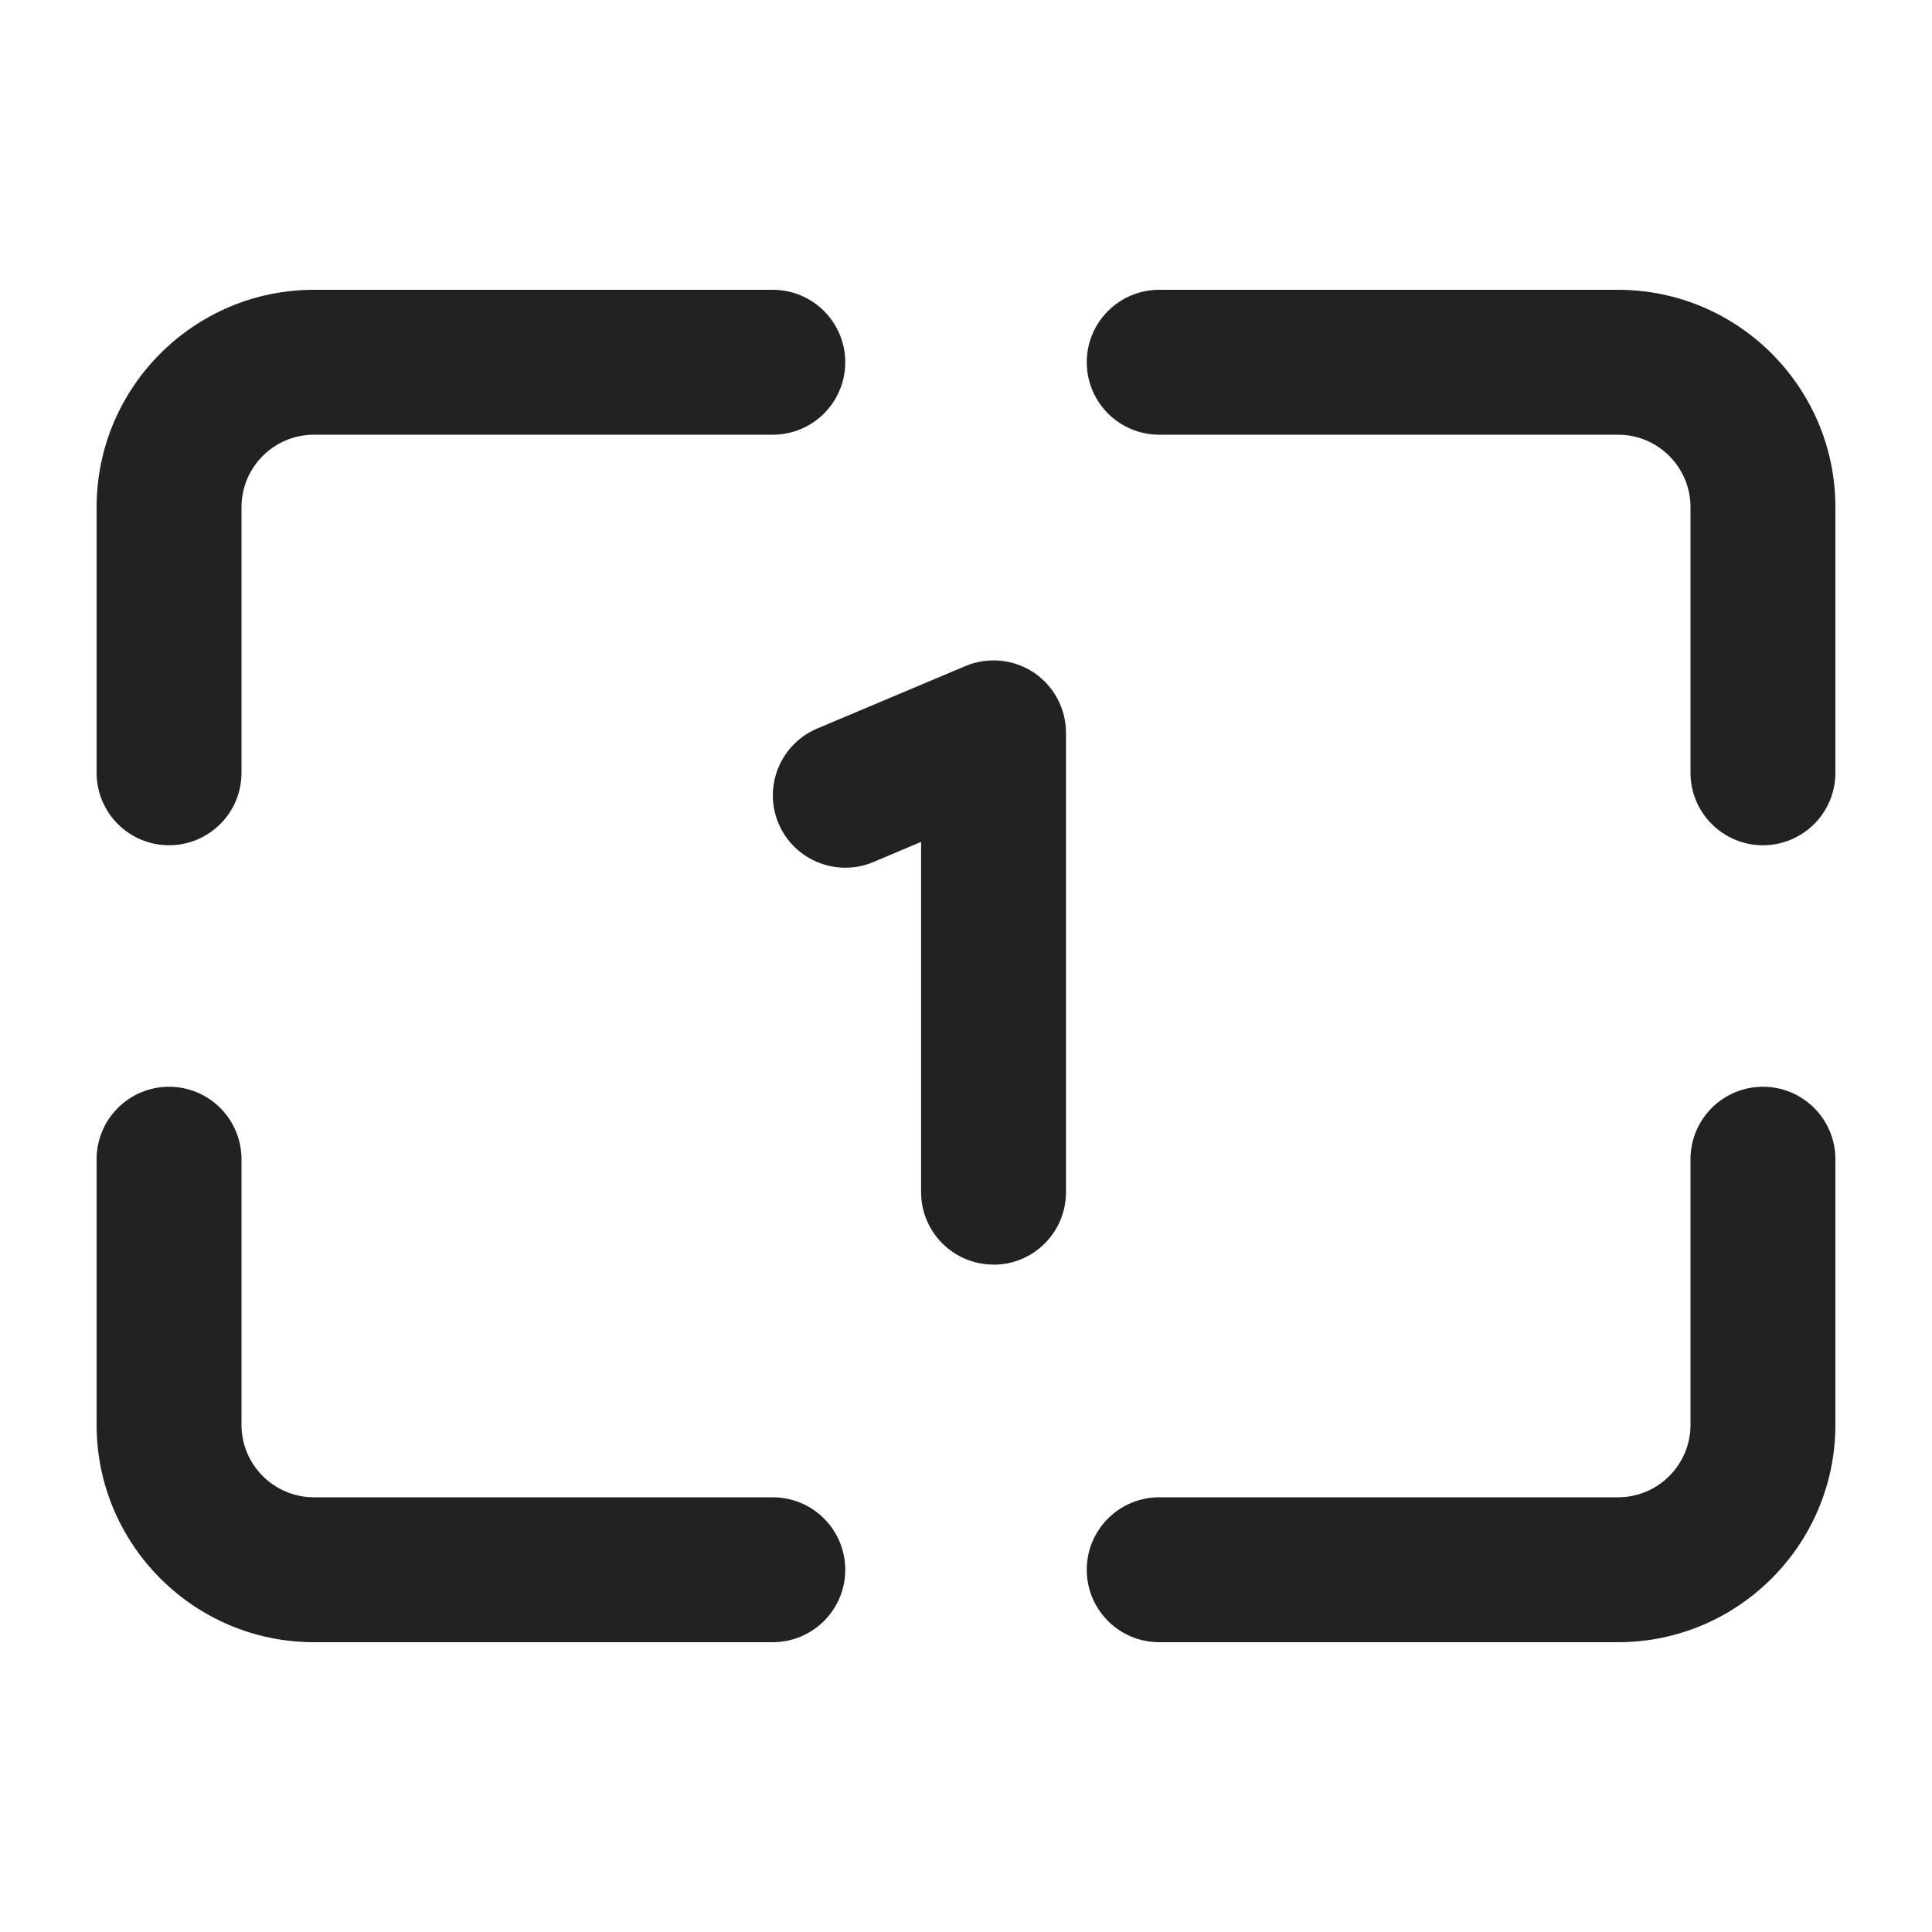 <?xml version="1.0" encoding="UTF-8"?>
<svg   xmlns="http://www.w3.org/2000/svg" width="20" height="20" viewBox="0 0 20 20">
  <path d="m10.285,13.091c-.414,0-.75-.336-.75-.75v-3.626l-.494.209c-.378.16-.821-.018-.982-.4-.16-.381.019-.821.4-.982l1.535-.647c.229-.097.496-.073.706.066.209.139.335.374.335.625v4.756c0,.414-.336.75-.75.75Z" fill="#222" stroke-width="0"/>
  <path d="m1.75,8.75c-.414,0-.75-.336-.75-.75v-2.75c0-1.24,1.009-2.25,2.25-2.25h4.75c.414,0,.75.336.75.75s-.336.75-.75.75H3.25c-.414,0-.75.337-.75.75v2.75c0,.414-.336.75-.75.75Z" fill="#222" stroke-width="0"/>
  <path d="m18.25,8.75c-.414,0-.75-.336-.75-.75v-2.75c0-.413-.336-.75-.75-.75h-4.75c-.414,0-.75-.336-.75-.75s.336-.75.75-.75h4.75c1.241,0,2.25,1.01,2.25,2.25v2.75c0,.414-.336.75-.75.75Z" fill="#222" stroke-width="0"/>
  <path d="m8,17H3.25c-1.241,0-2.25-1.01-2.25-2.25v-2.75c0-.414.336-.75.75-.75s.75.336.75.75v2.75c0,.413.336.75.75.75h4.75c.414,0,.75.336.75.75s-.336.75-.75.75Z" fill="#222" stroke-width="0"/>
  <path d="m16.75,17h-4.75c-.414,0-.75-.336-.75-.75s.336-.75.75-.75h4.75c.414,0,.75-.337.75-.75v-2.75c0-.414.336-.75.75-.75s.75.336.75.75v2.75c0,1.24-1.009,2.25-2.25,2.25Z" fill="#222" stroke-width="0"/>
</svg>